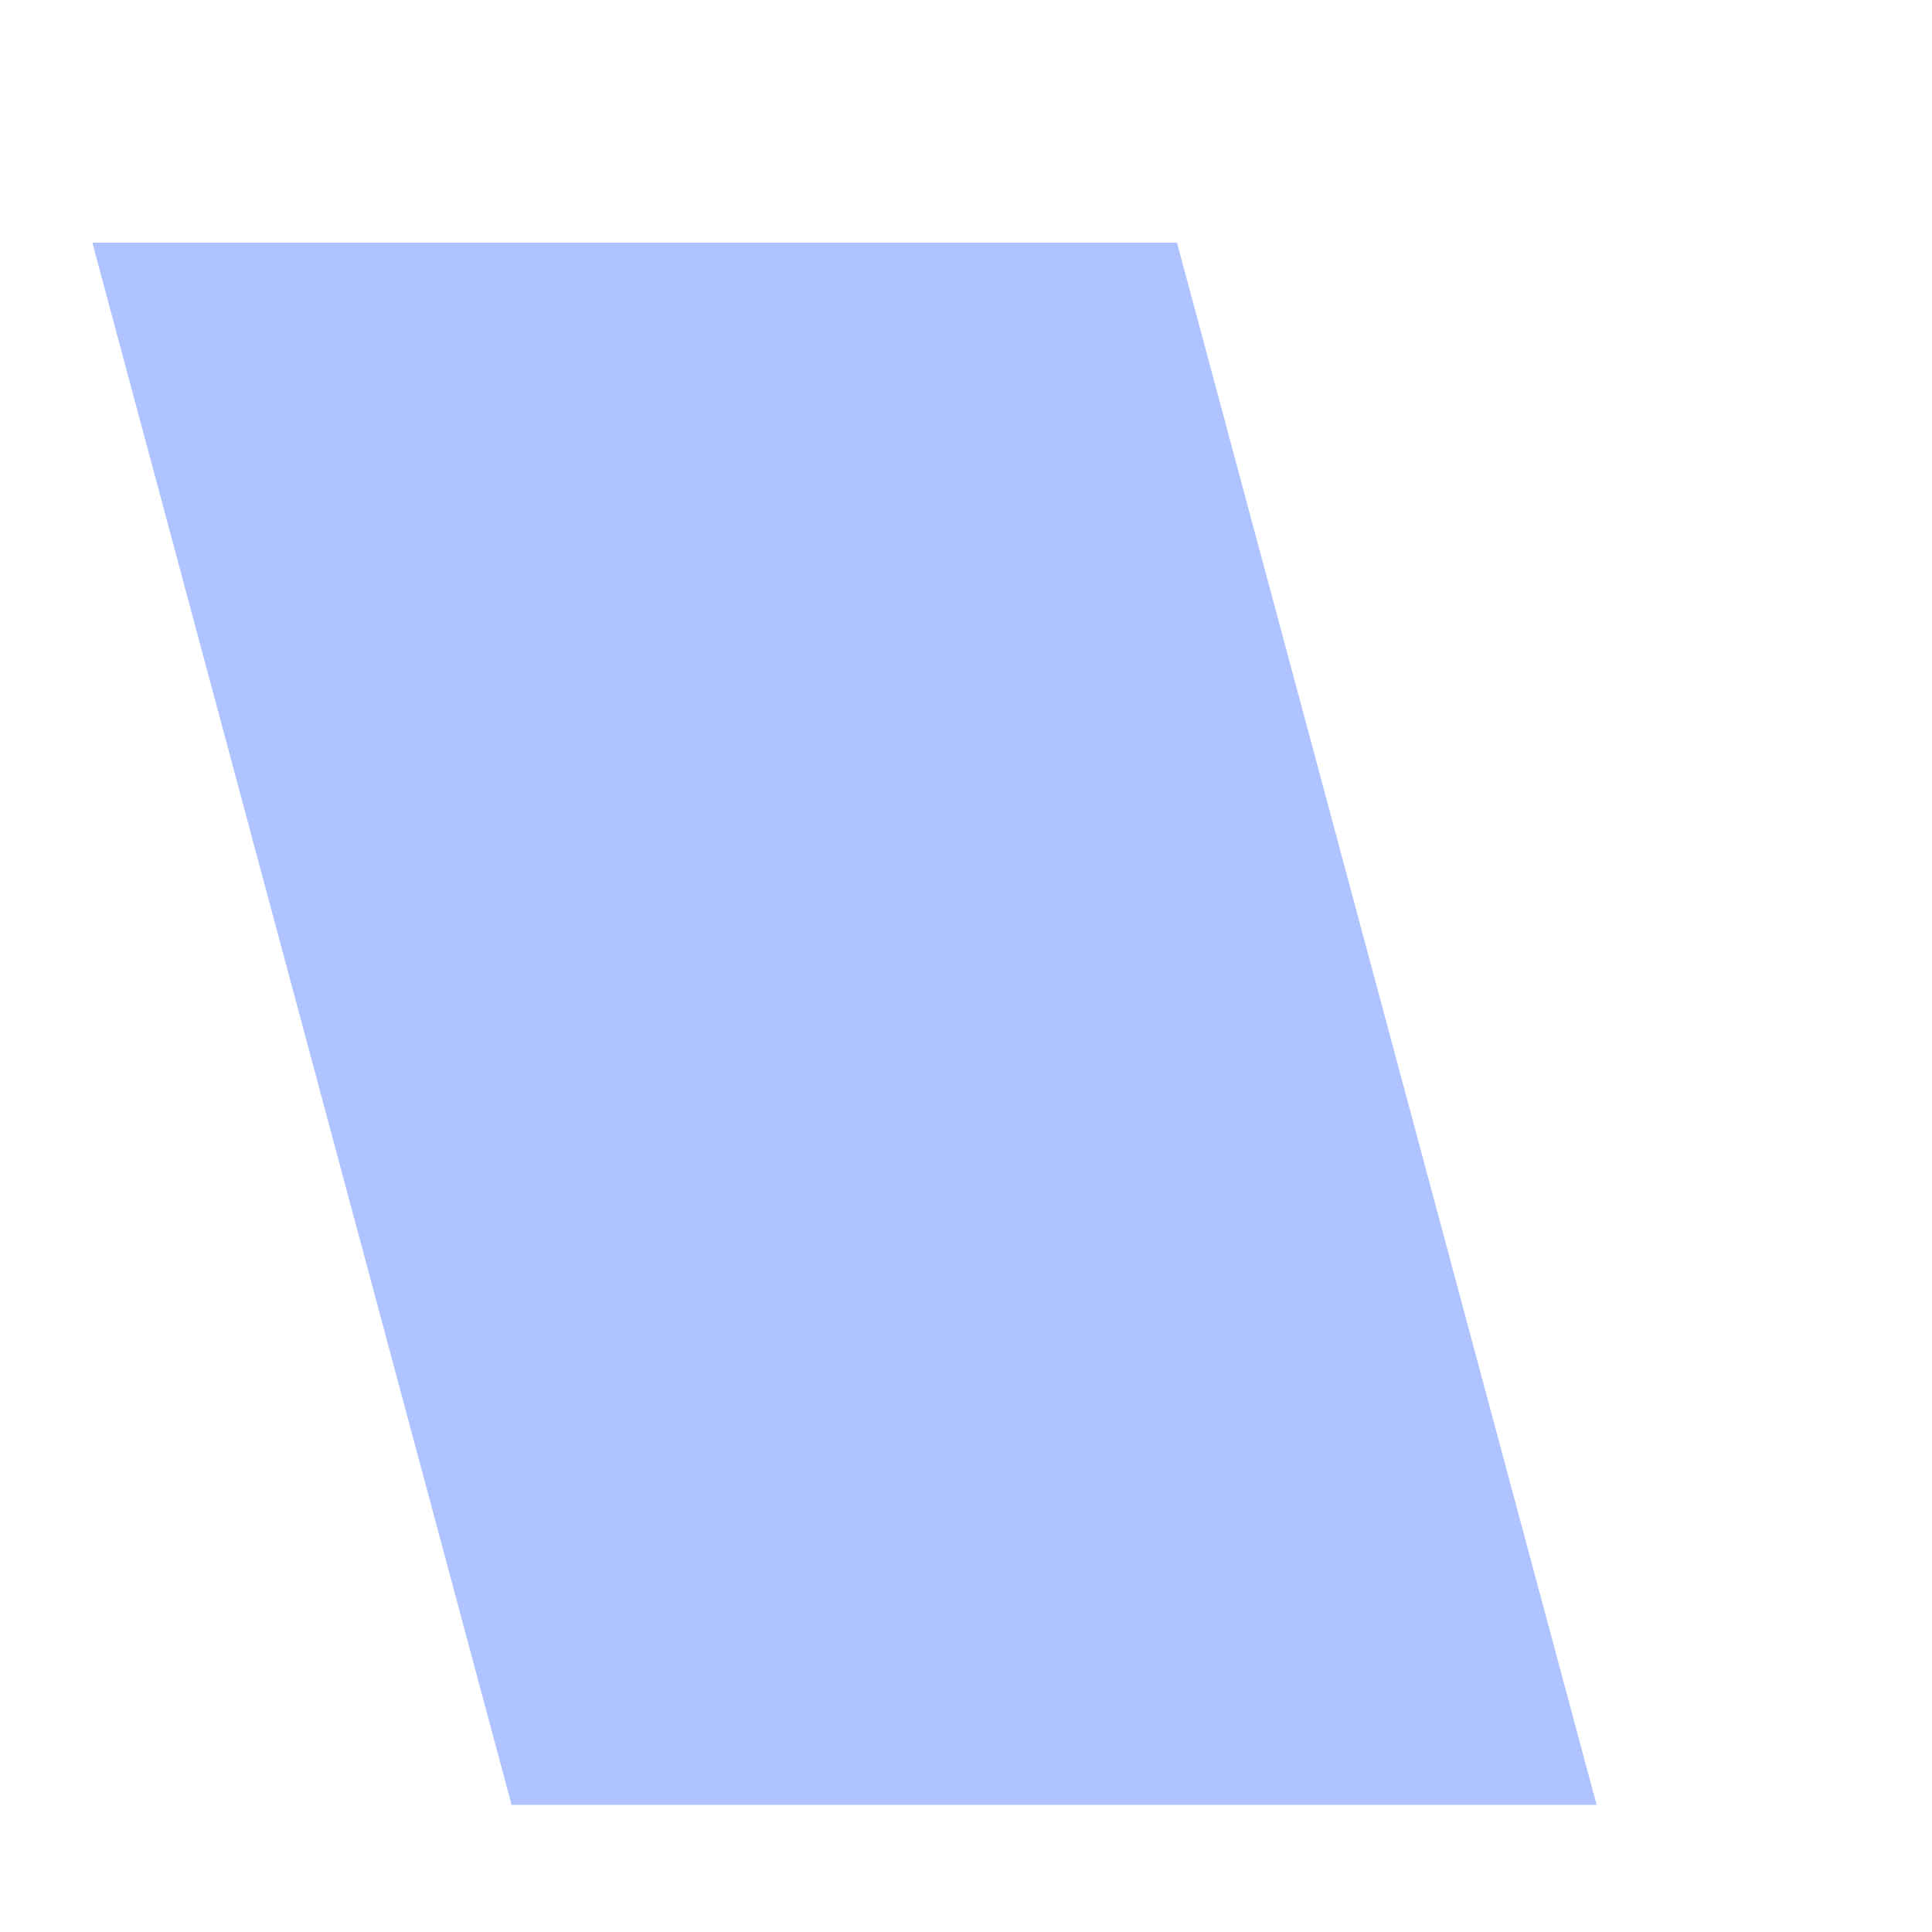 ﻿<?xml version="1.0" encoding="utf-8"?>
<svg version="1.1" xmlns:xlink="http://www.w3.org/1999/xlink" width="5px" height="5px" xmlns="http://www.w3.org/2000/svg">
  <defs>
    <pattern id="BGPattern" patternUnits="userSpaceOnUse" alignment="0 0" imageRepeat="None" />
    <mask fill="white" id="Clip146">
      <path d="M 3.046 0.628  L 4.132 4.671  L 1.324 4.671  L 0.239 0.628  L 3.046 0.628  Z " fill-rule="evenodd" />
    </mask>
  </defs>
  <g transform="matrix(1 0 0 1 -324 -796 )">
    <path d="M 3.046 0.628  L 4.132 4.671  L 1.324 4.671  L 0.239 0.628  L 3.046 0.628  Z " fill-rule="nonzero" fill="rgba(174, 195, 255, 1)" stroke="none" transform="matrix(1 0 0 1 324 796 )" class="fill" />
    <path d="M 3.046 0.628  L 4.132 4.671  L 1.324 4.671  L 0.239 0.628  L 3.046 0.628  Z " stroke-width="0" stroke-dasharray="0" stroke="rgba(255, 255, 255, 0)" fill="none" transform="matrix(1 0 0 1 324 796 )" class="stroke" mask="url(#Clip146)" />
  </g>
</svg>